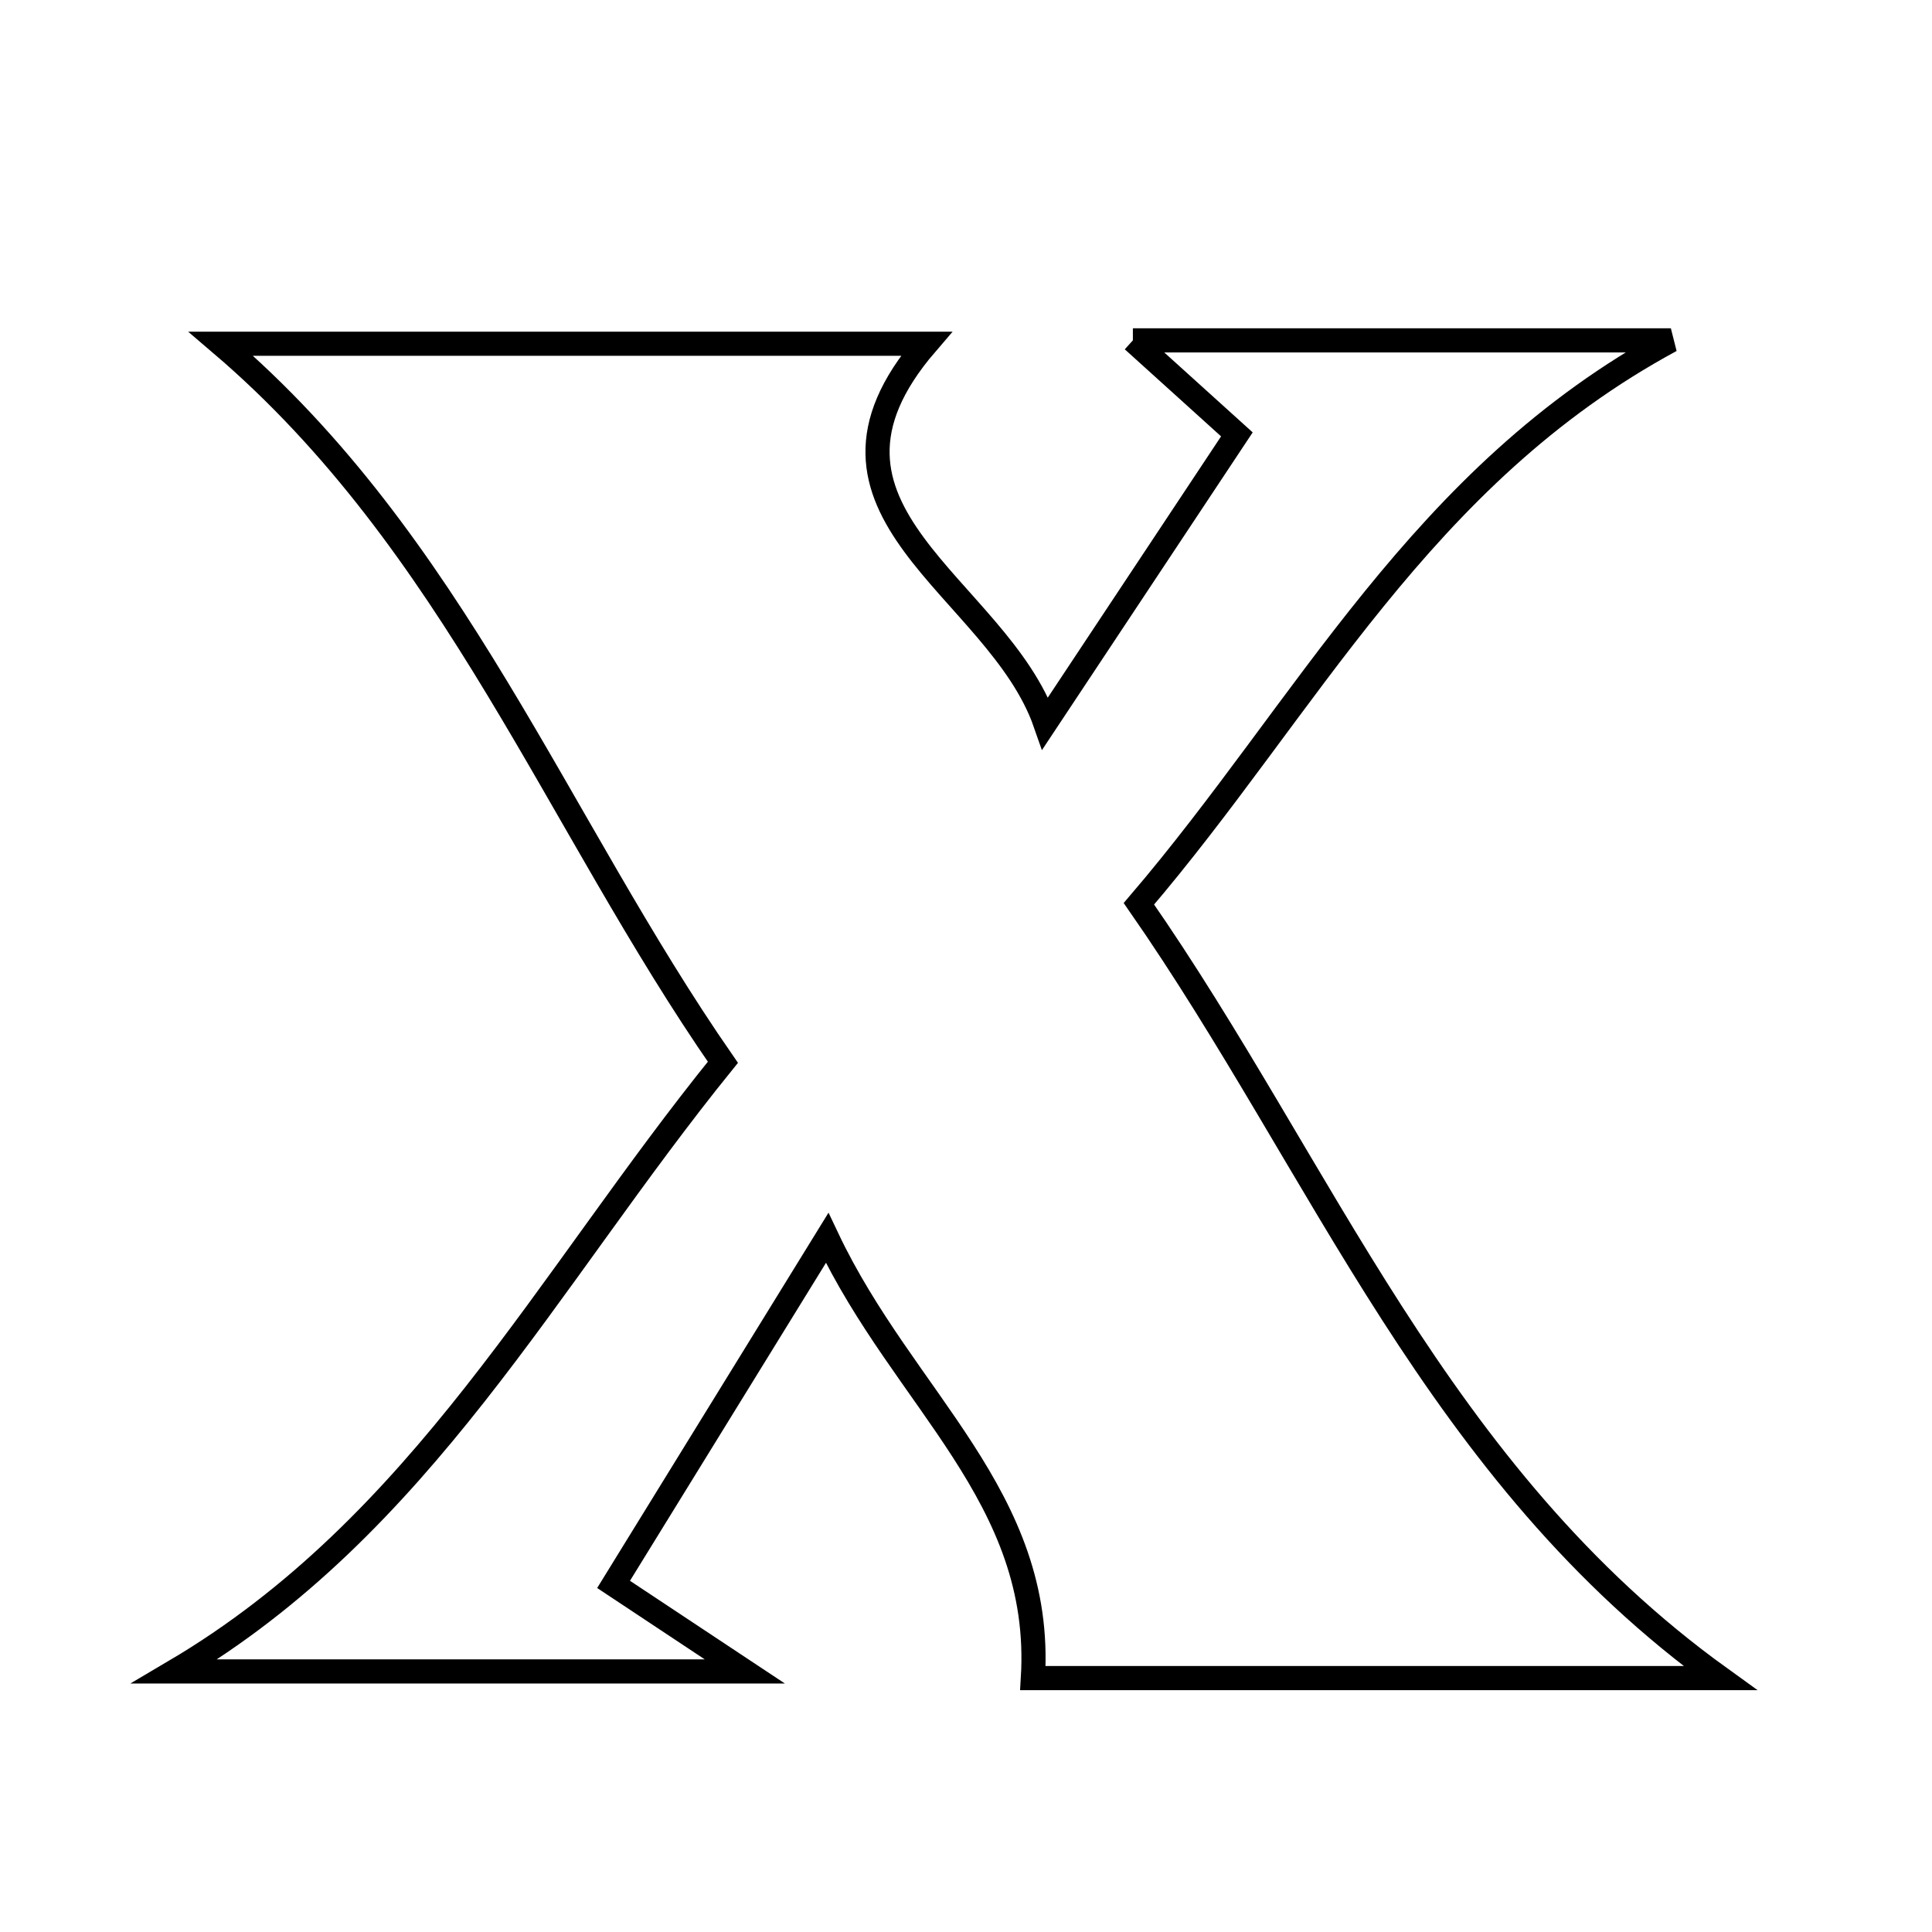 <svg xmlns="http://www.w3.org/2000/svg" viewBox="0.0 0.0 24.0 24.0" height="200px" width="200px"><path fill="none" stroke="black" stroke-width=".3" stroke-opacity="1.0"  filling="0" d="M14.073 4.228 C16.307 4.228 18.38 4.228 20.756 4.228 C17.642 5.912 16.239 8.783 14.148 11.227 C16.441 14.521 17.845 18.307 21.369 20.846 C18.371 20.846 15.517 20.846 12.831 20.846 C12.968 18.592 11.229 17.392 10.275 15.378 C9.28 16.992 8.492 18.271 7.622 19.682 C8.166 20.043 8.609 20.337 9.252 20.763 C6.806 20.763 4.552 20.763 2.169 20.763 C5.242 18.949 6.782 15.911 8.98 13.196 C6.913 10.217 5.64 6.74 2.744 4.27 C5.644 4.27 8.59 4.27 11.507 4.27 C9.722 6.345 12.39 7.277 12.985 8.984 C13.76 7.816 14.535 6.647 15.365 5.396 C14.894 4.97 14.55 4.659 14.073 4.228"></path></svg>
